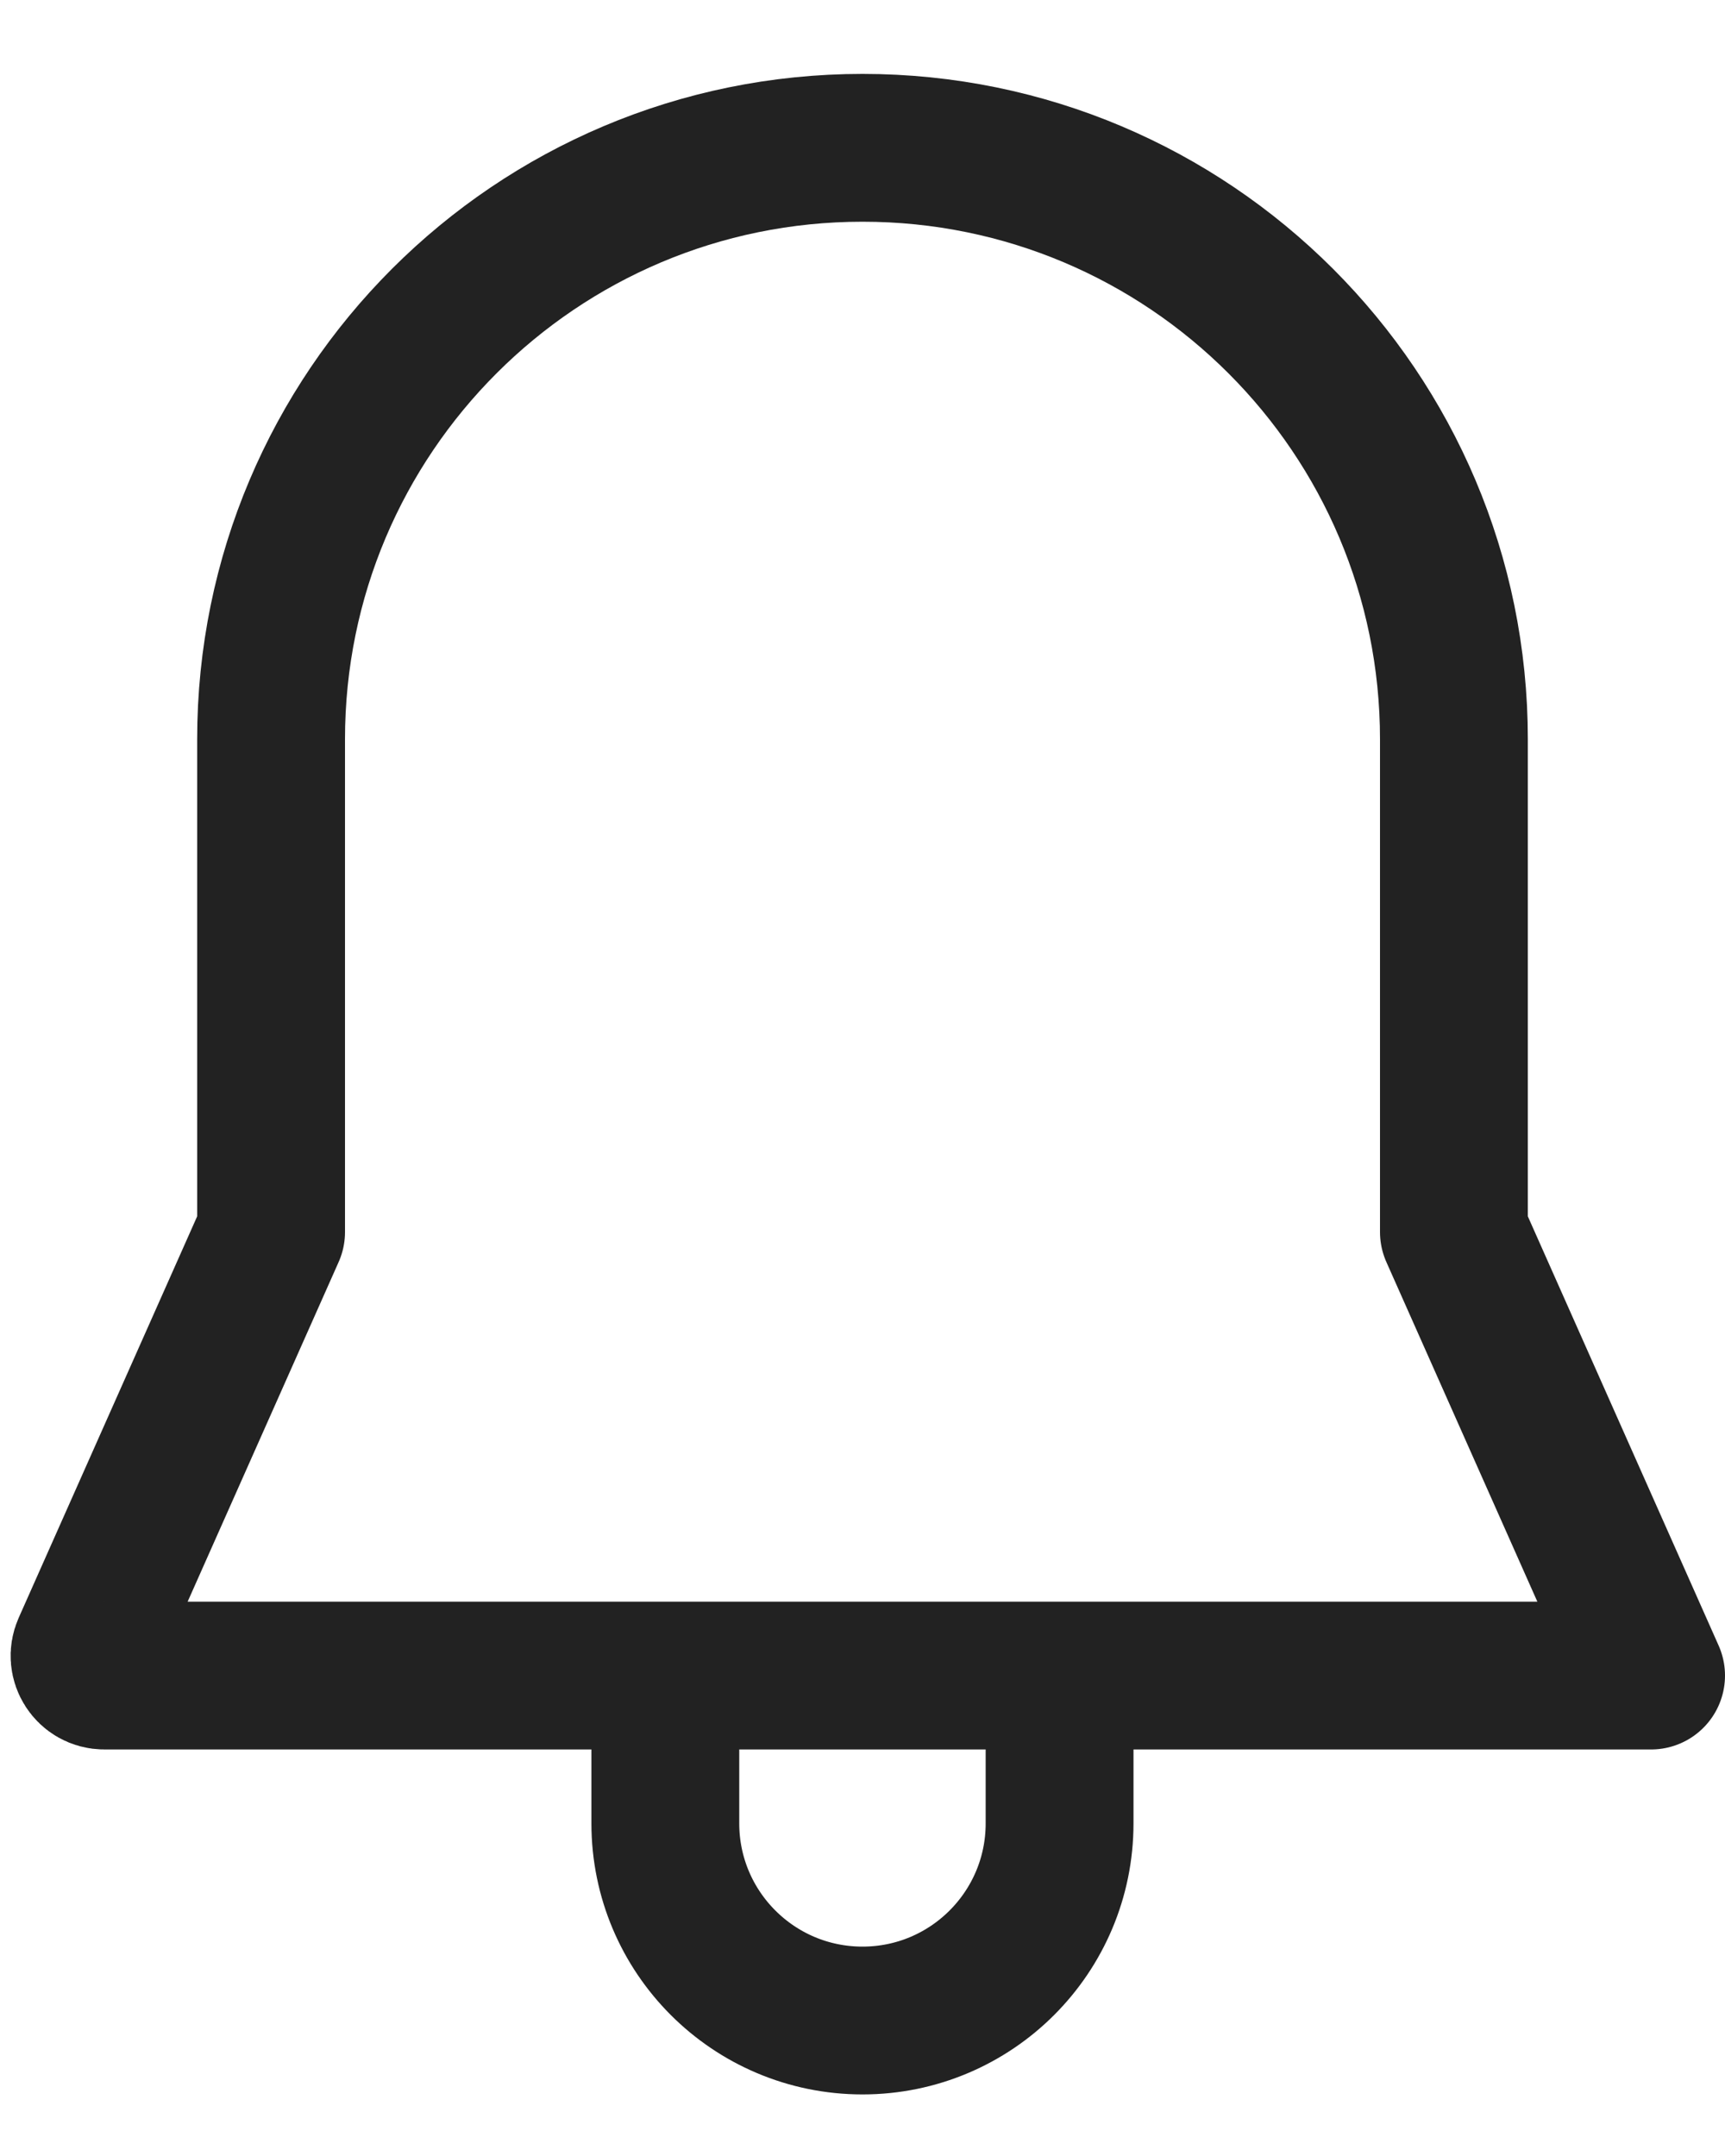 <svg width="20" height="25" viewBox="0 0 20 25" fill="none" xmlns="http://www.w3.org/2000/svg">
<path d="M16.857 8.572V9.714V14.286L19.143 19.429H15.714H1.209C1.043 19.429 0.933 19.258 1 19.107L3.143 14.286V9.714V8.572C3.143 4.784 6.213 1.714 10 1.714C13.787 1.714 16.857 4.784 16.857 8.572Z" stroke="#222222" stroke-width="1.714" stroke-linejoin="round"/>
<path d="M7.714 18.857V21.143C7.714 22.405 8.737 23.429 10 23.429V23.429C11.262 23.429 12.285 22.405 12.285 21.143V18.857" stroke="#222222" stroke-width="1.714"/>
</svg>
